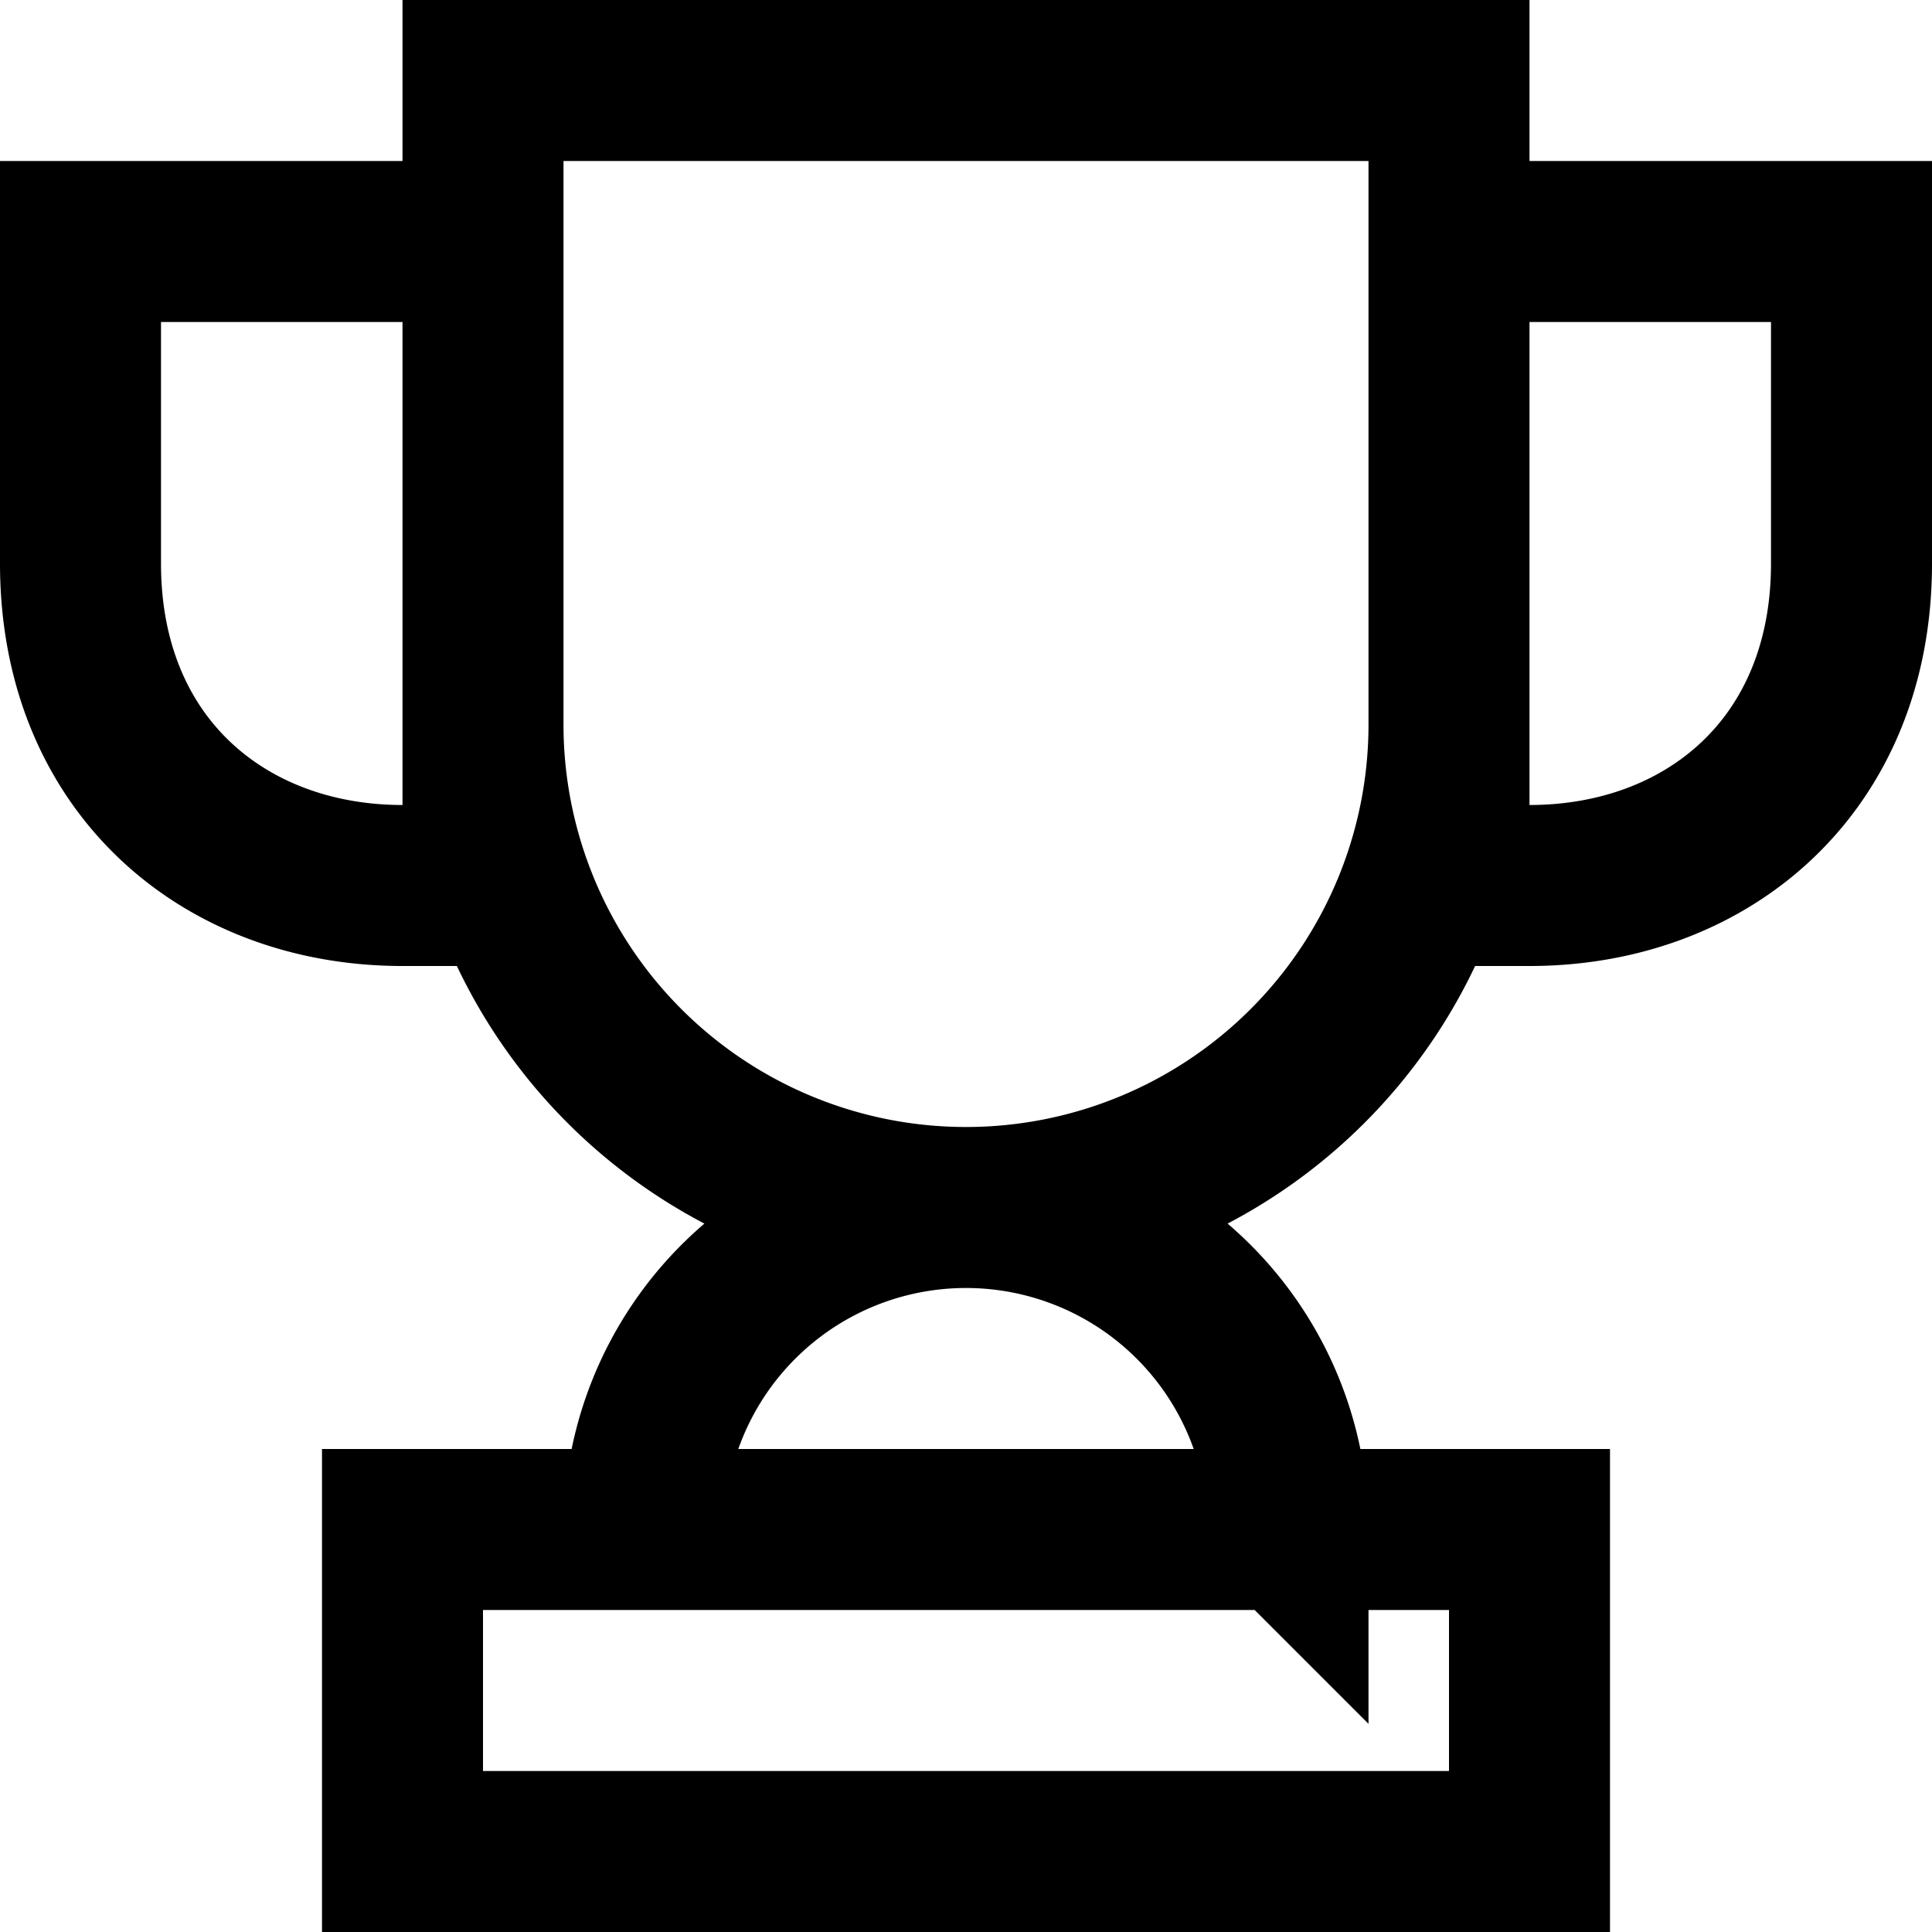 <svg xmlns="http://www.w3.org/2000/svg" width="3em" height="3em" viewBox="0 0 24 24"><path fill="none" stroke="currentColor" stroke-width="2" d="M12 15a6 6 0 0 1-6-6V1h12v8a6 6 0 0 1-6 6ZM6 3H1v4c0 2.509 1.791 4 4 4h1zm12 8h1c2.209 0 4-1.491 4-4V3h-5zM5 23h14v-4H5zm11-4a4 4 0 1 0-8 0"/></svg>